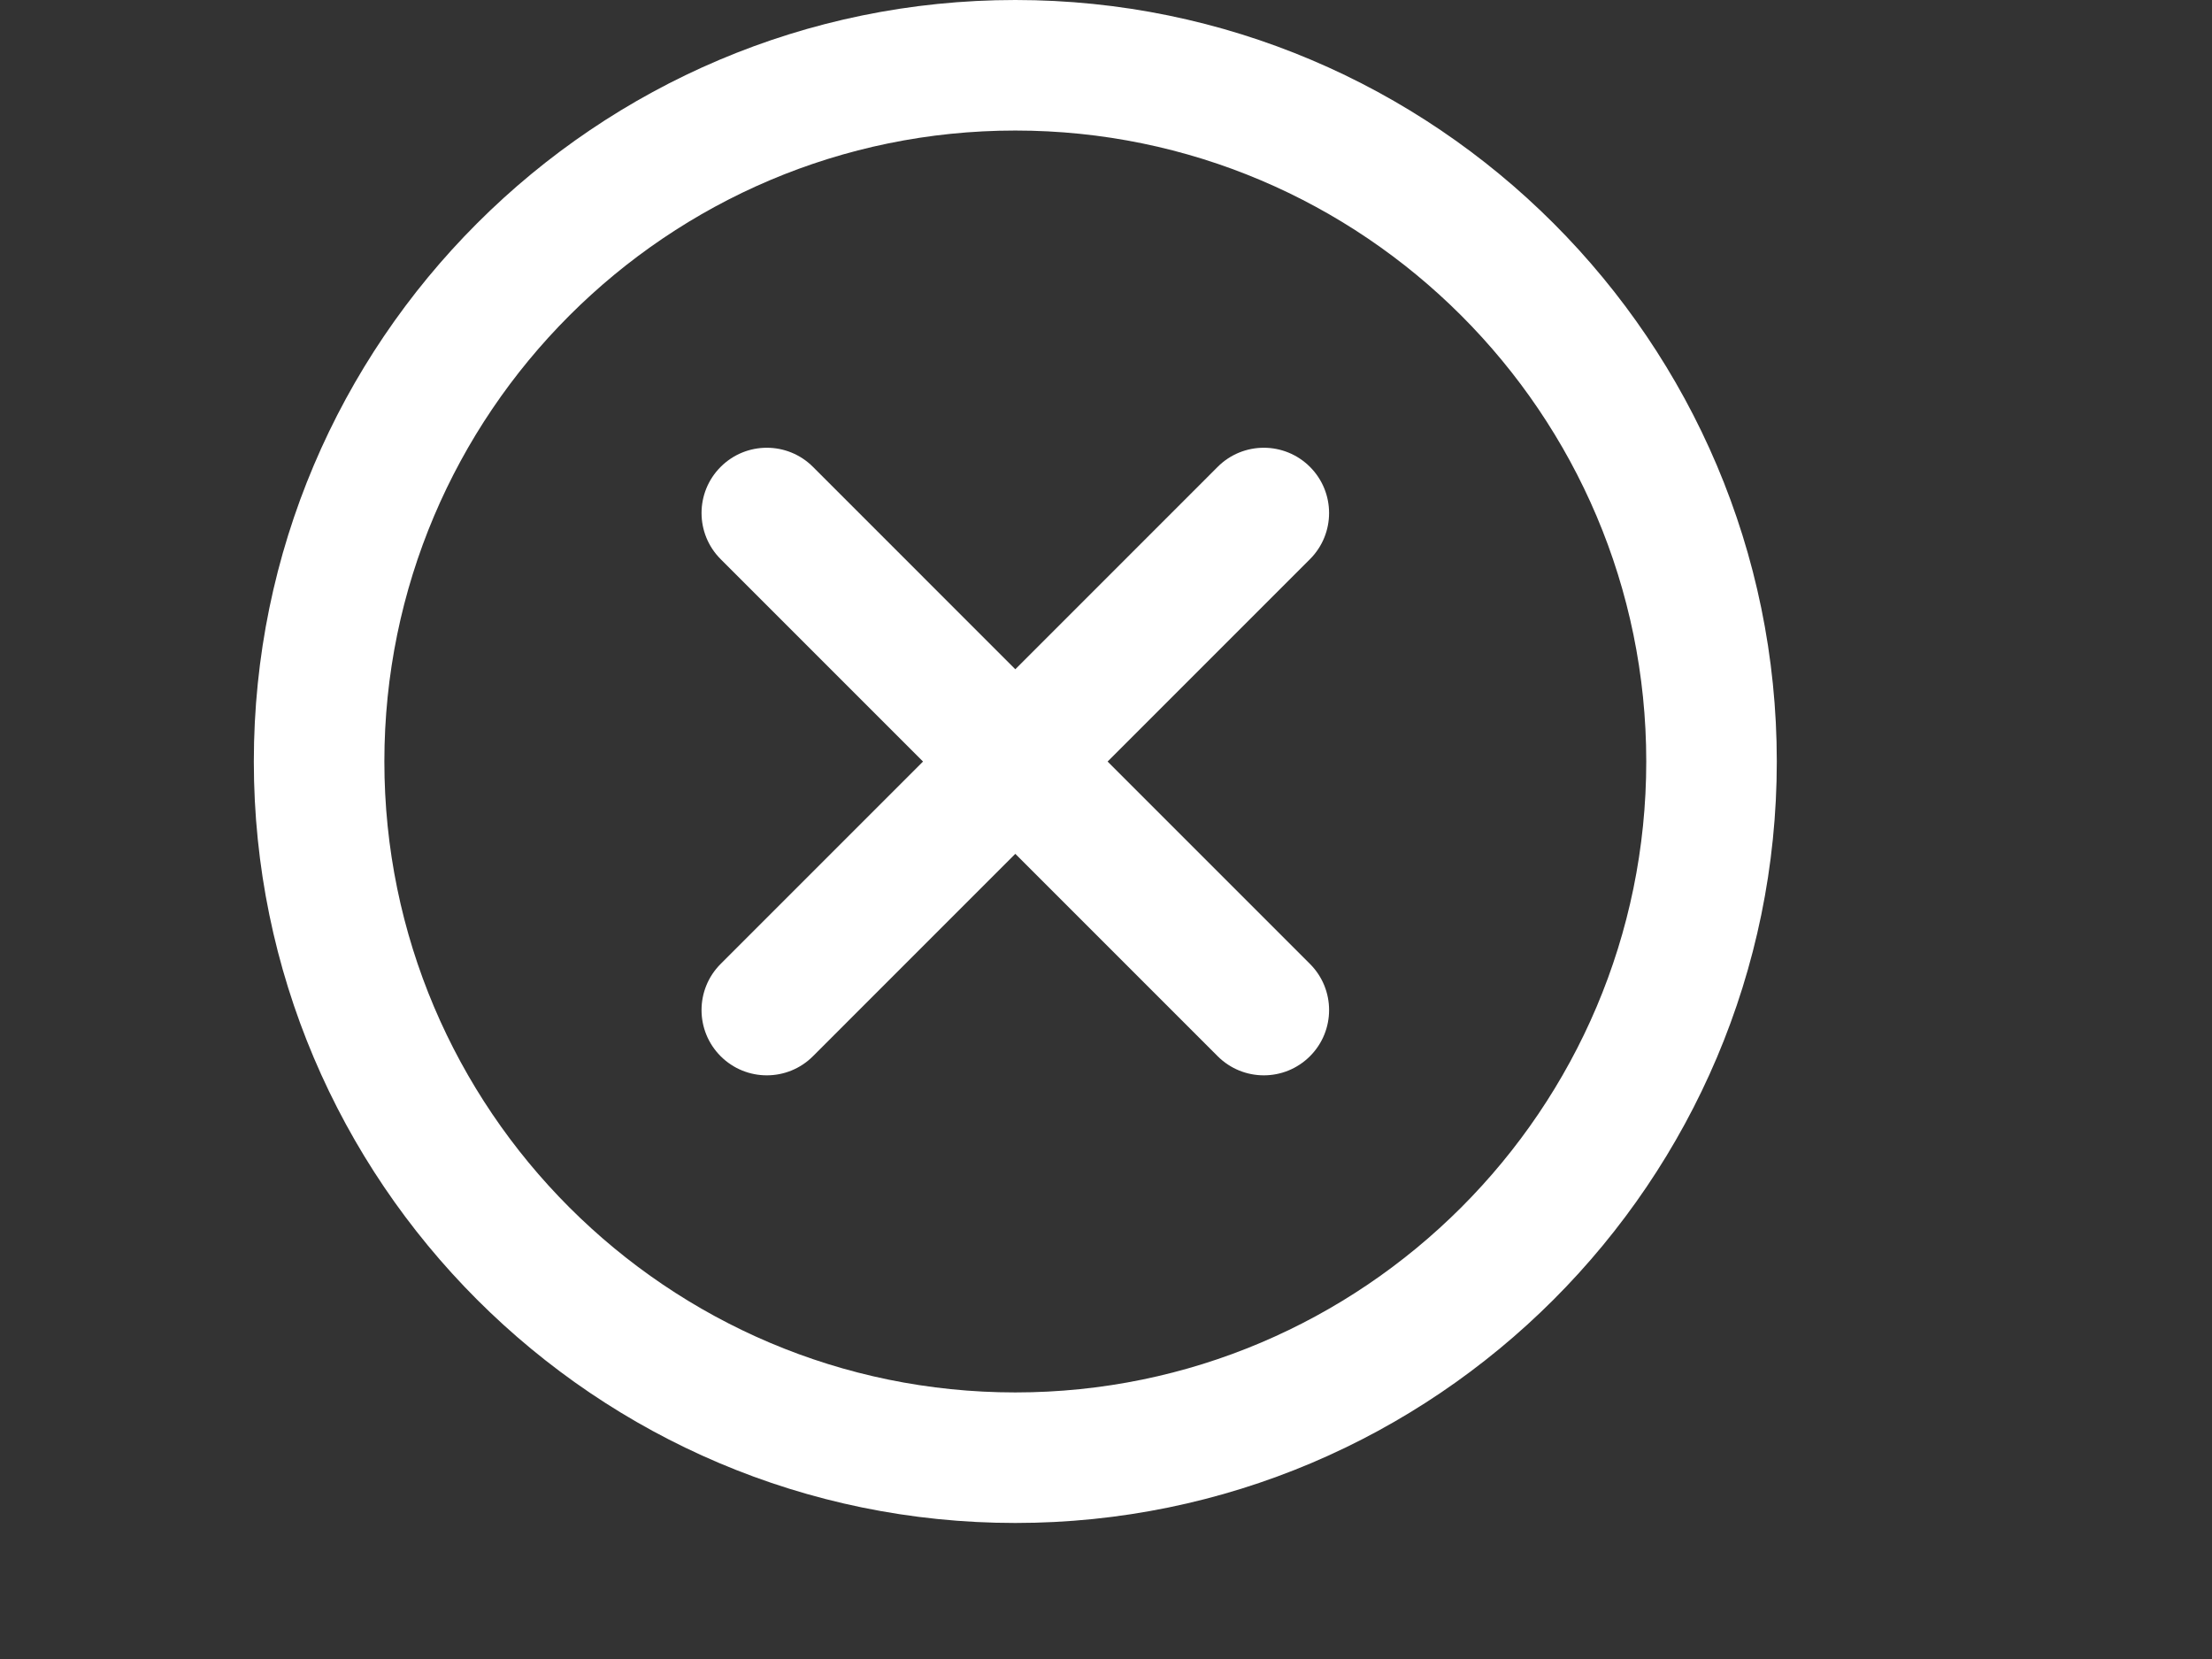 <?xml version="1.0" encoding="UTF-8"?>
<svg width="640" height="480" xmlns="http://www.w3.org/2000/svg" xmlns:xlink="http://www.w3.org/1999/xlink">
 <rect width="100%" height="100%" fill="#333333" stroke="none"/>
 <!-- Created with SVG-edit - http://svg-edit.googlecode.com/ -->
 <defs>
  <svg viewBox="0 0 174.239 174.239" y="0px" x="0px" xmlns:xlink="http://www.w3.org/1999/xlink" id="svg_1">
   <g>
    <path d="m87.12,0c-48.038,0 -87.12,39.082 -87.12,87.12s39.082,87.12 87.12,87.12s87.12,-39.082 87.12,-87.12s-39.083,-87.12 -87.12,-87.12zm0,159.305c-39.802,0 -72.185,-32.383 -72.185,-72.185s32.383,-72.185 72.185,-72.185s72.185,32.383 72.185,72.185s-32.384,72.185 -72.185,72.185z"/>
    <path d="m120.83,53.414c-2.917,-2.917 -7.647,-2.917 -10.559,0l-23.151,23.154l-23.151,-23.154c-2.917,-2.917 -7.642,-2.917 -10.559,0s-2.917,7.642 0,10.559l23.151,23.153l-23.152,23.154c-2.917,2.917 -2.917,7.642 0,10.559c1.458,1.458 3.369,2.188 5.28,2.188c1.911,0 3.824,-0.729 5.28,-2.188l23.151,-23.153l23.151,23.153c1.458,1.458 3.369,2.188 5.28,2.188c1.911,0 3.821,-0.729 5.28,-2.188c2.917,-2.917 2.917,-7.642 0,-10.559l-23.152,-23.153l23.151,-23.153c2.917,-2.917 2.917,-7.643 0,-10.56z"/>
   </g>
   <g/>
   <g/>
   <g/>
   <g/>
   <g/>
   <g/>
   <g/>
   <g/>
   <g/>
   <g/>
   <g/>
   <g/>
   <g/>
   <g/>
   <g/>
  </svg>
 </defs>
 <g>
  <title>Layer 1</title>
  <use fill="#ffffff" x="0" y="0" transform="matrix(0.918, 0, 0, 0.918, 0, 0)" id="svg_2" xlink:href="#svg_1"/>
 </g>
</svg>